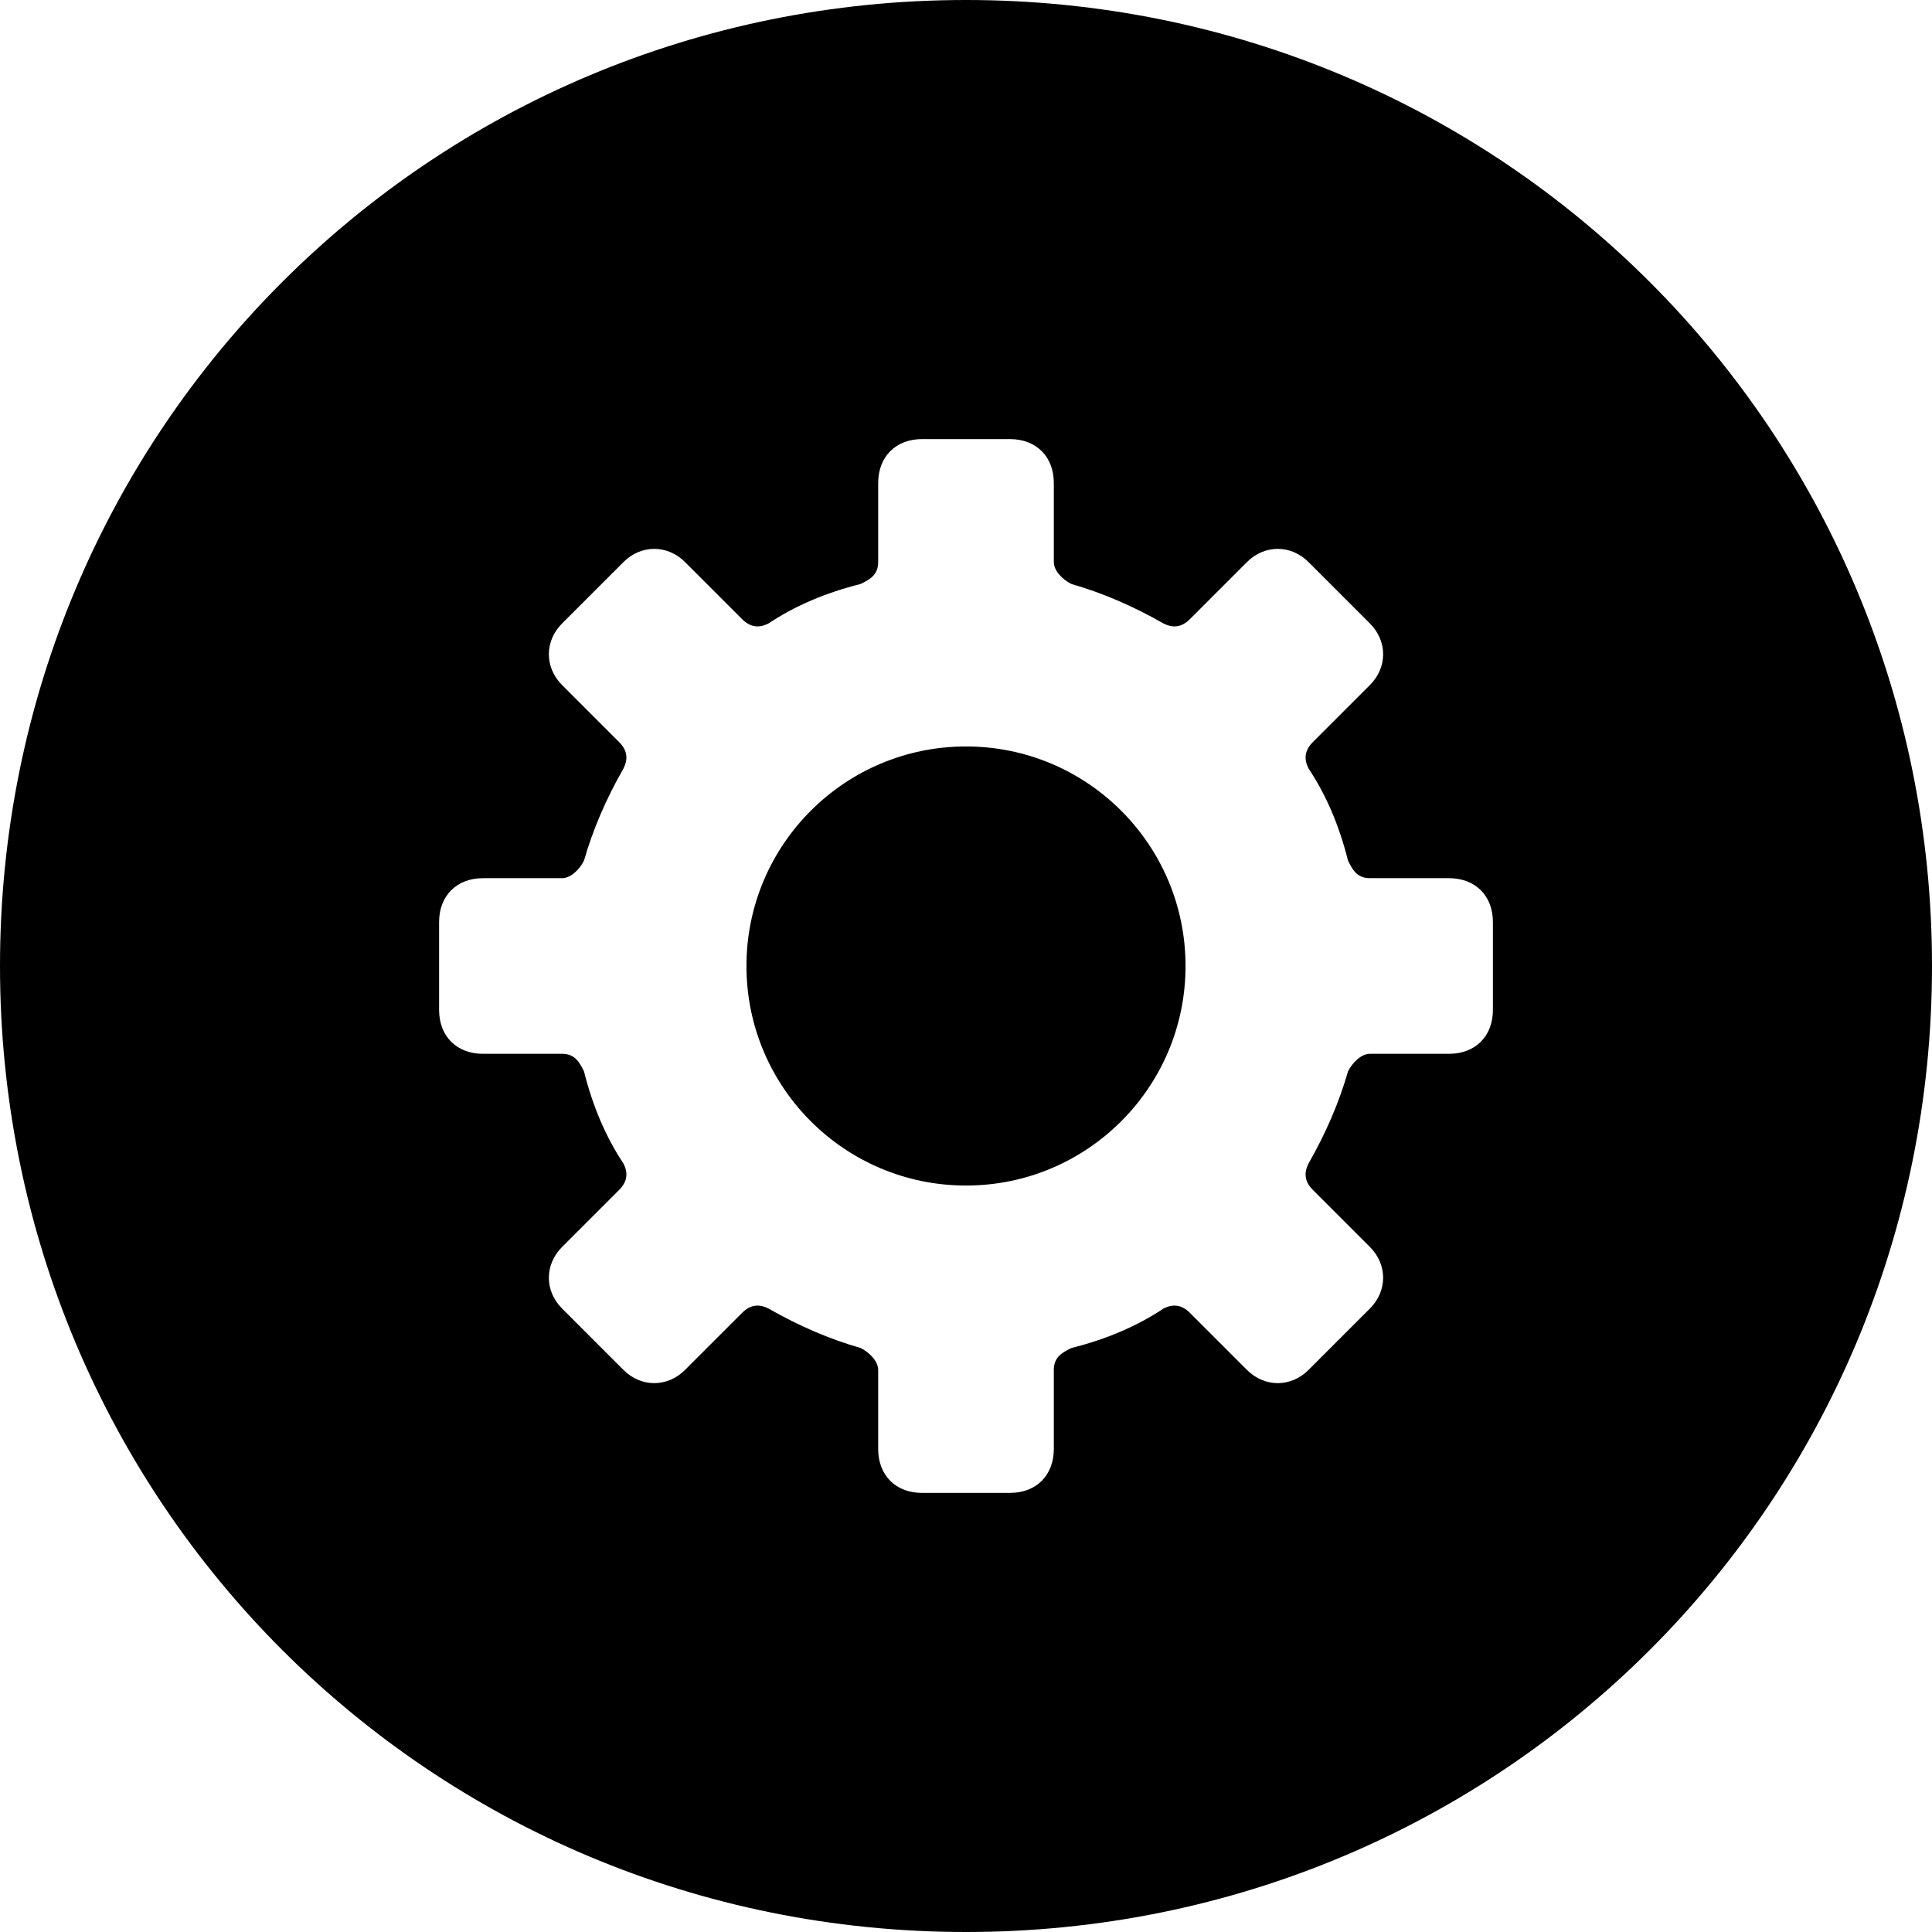 <?xml version='1.0' encoding='iso-8859-1'?>
<svg version="1.1" xmlns="http://www.w3.org/2000/svg" viewBox="0 0 44 44" xmlns:xlink="http://www.w3.org/1999/xlink" enable-background="new 0 0 44 44">
  <g>
    <path d="m22,0c-12.2,0-22,9.8-22,22s9.8,22 22,22 22-9.8 22-22-9.8-22-22-22zm12,23c0,0.6-0.4,1-1,1h-1.8c-0.2,0-0.4,0.2-0.5,0.4-0.2,0.7-0.5,1.4-0.9,2.1-0.1,0.2-0.1,0.4 0.1,0.6l1.3,1.3c0.4,0.4 0.4,1 0,1.4l-1.4,1.4c-0.4,0.4-1,0.4-1.4,0l-1.3-1.3c-0.2-0.2-0.4-0.2-0.6-0.1-0.6,0.4-1.3,0.7-2.1,0.9-0.2,0.1-0.4,0.2-0.4,0.5v1.8c0,0.6-0.4,1-1,1h-2c-0.6,0-1-0.4-1-1v-1.8c0-0.2-0.2-0.4-0.4-0.5-0.7-0.2-1.4-0.5-2.1-0.9-0.2-0.1-0.4-0.1-0.6,0.1l-1.3,1.3c-0.4,0.4-1,0.4-1.4,0l-1.4-1.4c-0.4-0.4-0.4-1 0-1.4l1.3-1.3c0.2-0.2 0.2-0.4 0.1-0.6-0.4-0.6-0.7-1.3-0.9-2.1-0.1-0.2-0.2-0.4-0.5-0.4h-1.8c-0.6,0-1-0.4-1-1v-2c0-0.6 0.4-1 1-1h1.8c0.2,0 0.4-0.2 0.5-0.4 0.2-0.7 0.5-1.4 0.9-2.1 0.1-0.2 0.1-0.4-0.1-0.6l-1.3-1.3c-0.4-0.4-0.4-1 0-1.4l1.4-1.4c0.4-0.4 1-0.4 1.4,0l1.3,1.3c0.2,0.2 0.4,0.2 0.6,0.1 0.6-0.4 1.3-0.7 2.1-0.9 0.2-0.1 0.4-0.2 0.4-0.5v-1.8c0-0.6 0.4-1 1-1h2c0.6,0 1,0.4 1,1v1.8c0,0.2 0.2,0.4 0.4,0.5 0.7,0.2 1.4,0.5 2.1,0.9 0.2,0.1 0.4,0.1 0.6-0.1l1.3-1.3c0.4-0.4 1-0.4 1.4,0l1.4,1.4c0.4,0.4 0.4,1 0,1.4l-1.3,1.3c-0.2,0.2-0.2,0.4-0.1,0.6 0.4,0.6 0.7,1.3 0.9,2.1 0.1,0.2 0.2,0.4 0.5,0.4h1.8c0.6,0 1,0.4 1,1v2z"/>
    <circle cx="22" cy="22" r="5"/>
  </g>
</svg>
